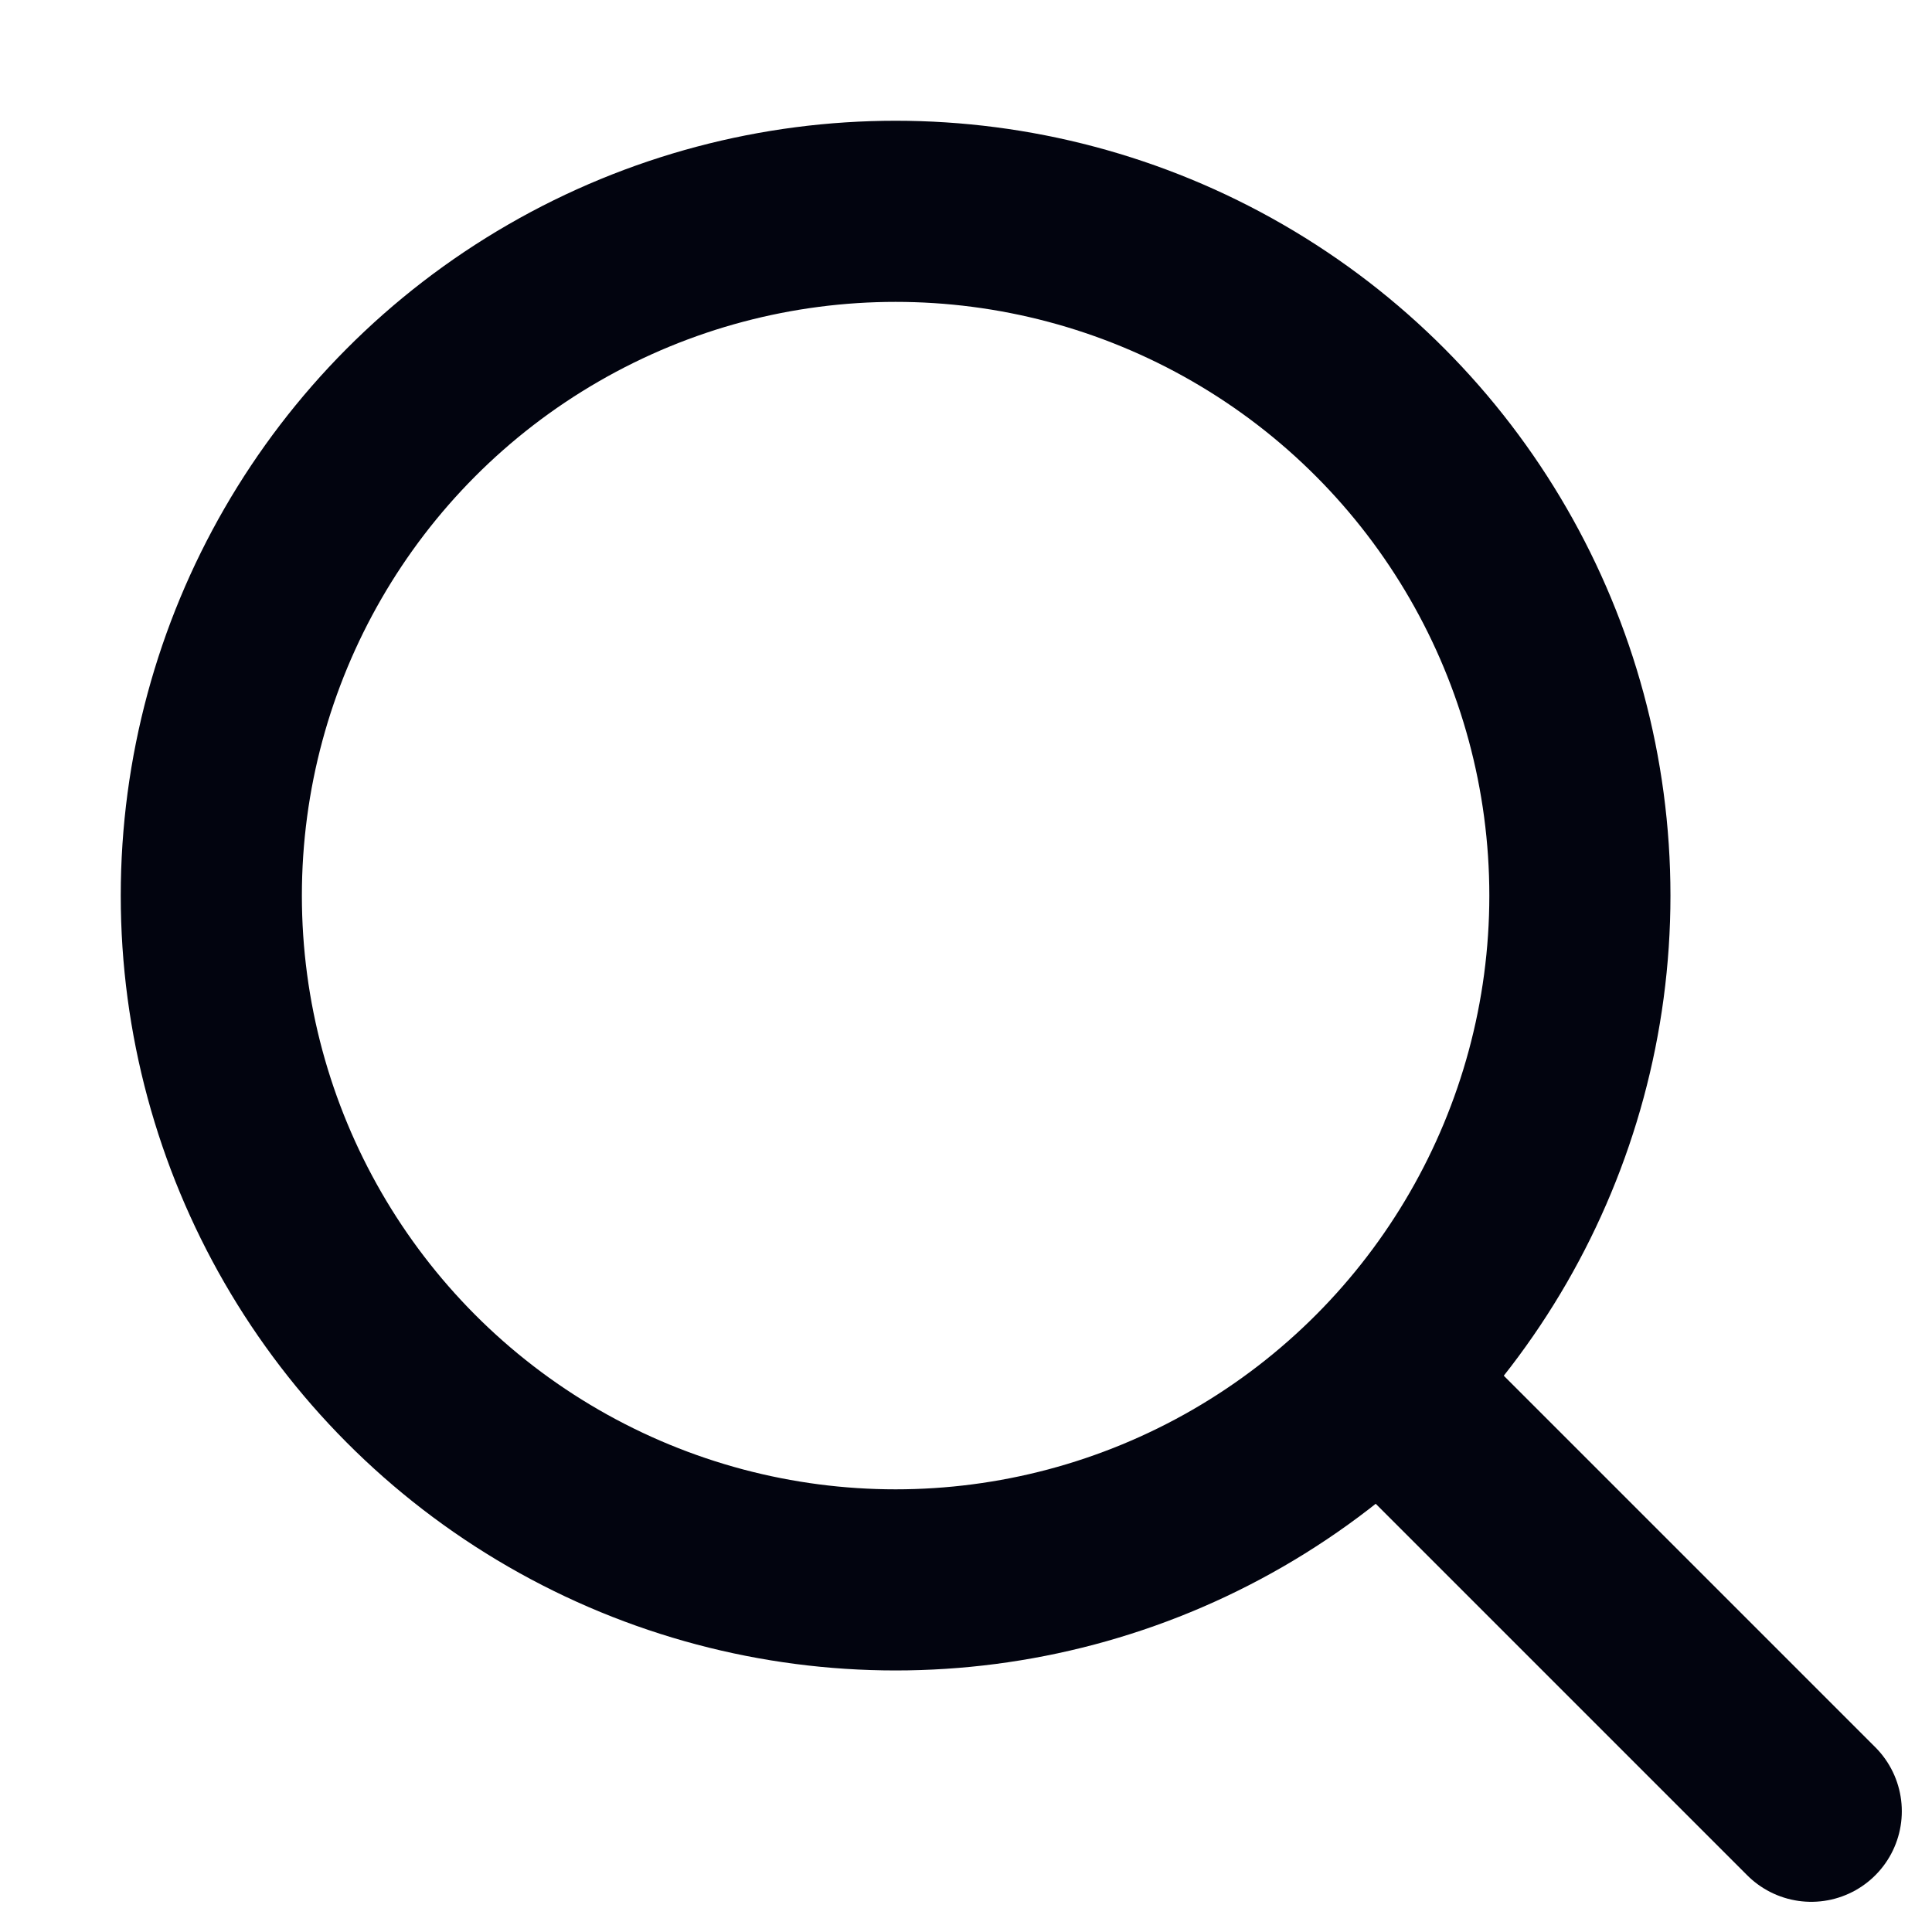 <svg width="16" height="16" viewBox="0 0 16 16" fill="none" xmlns="http://www.w3.org/2000/svg">
<circle cx="7.417" cy="7.417" r="5.667" stroke="#02040F" stroke-width="1.5"/>
<path d="M11.5 11.5L15 15" stroke="#02040F" stroke-width="1.5" stroke-linecap="round"/>
</svg>
